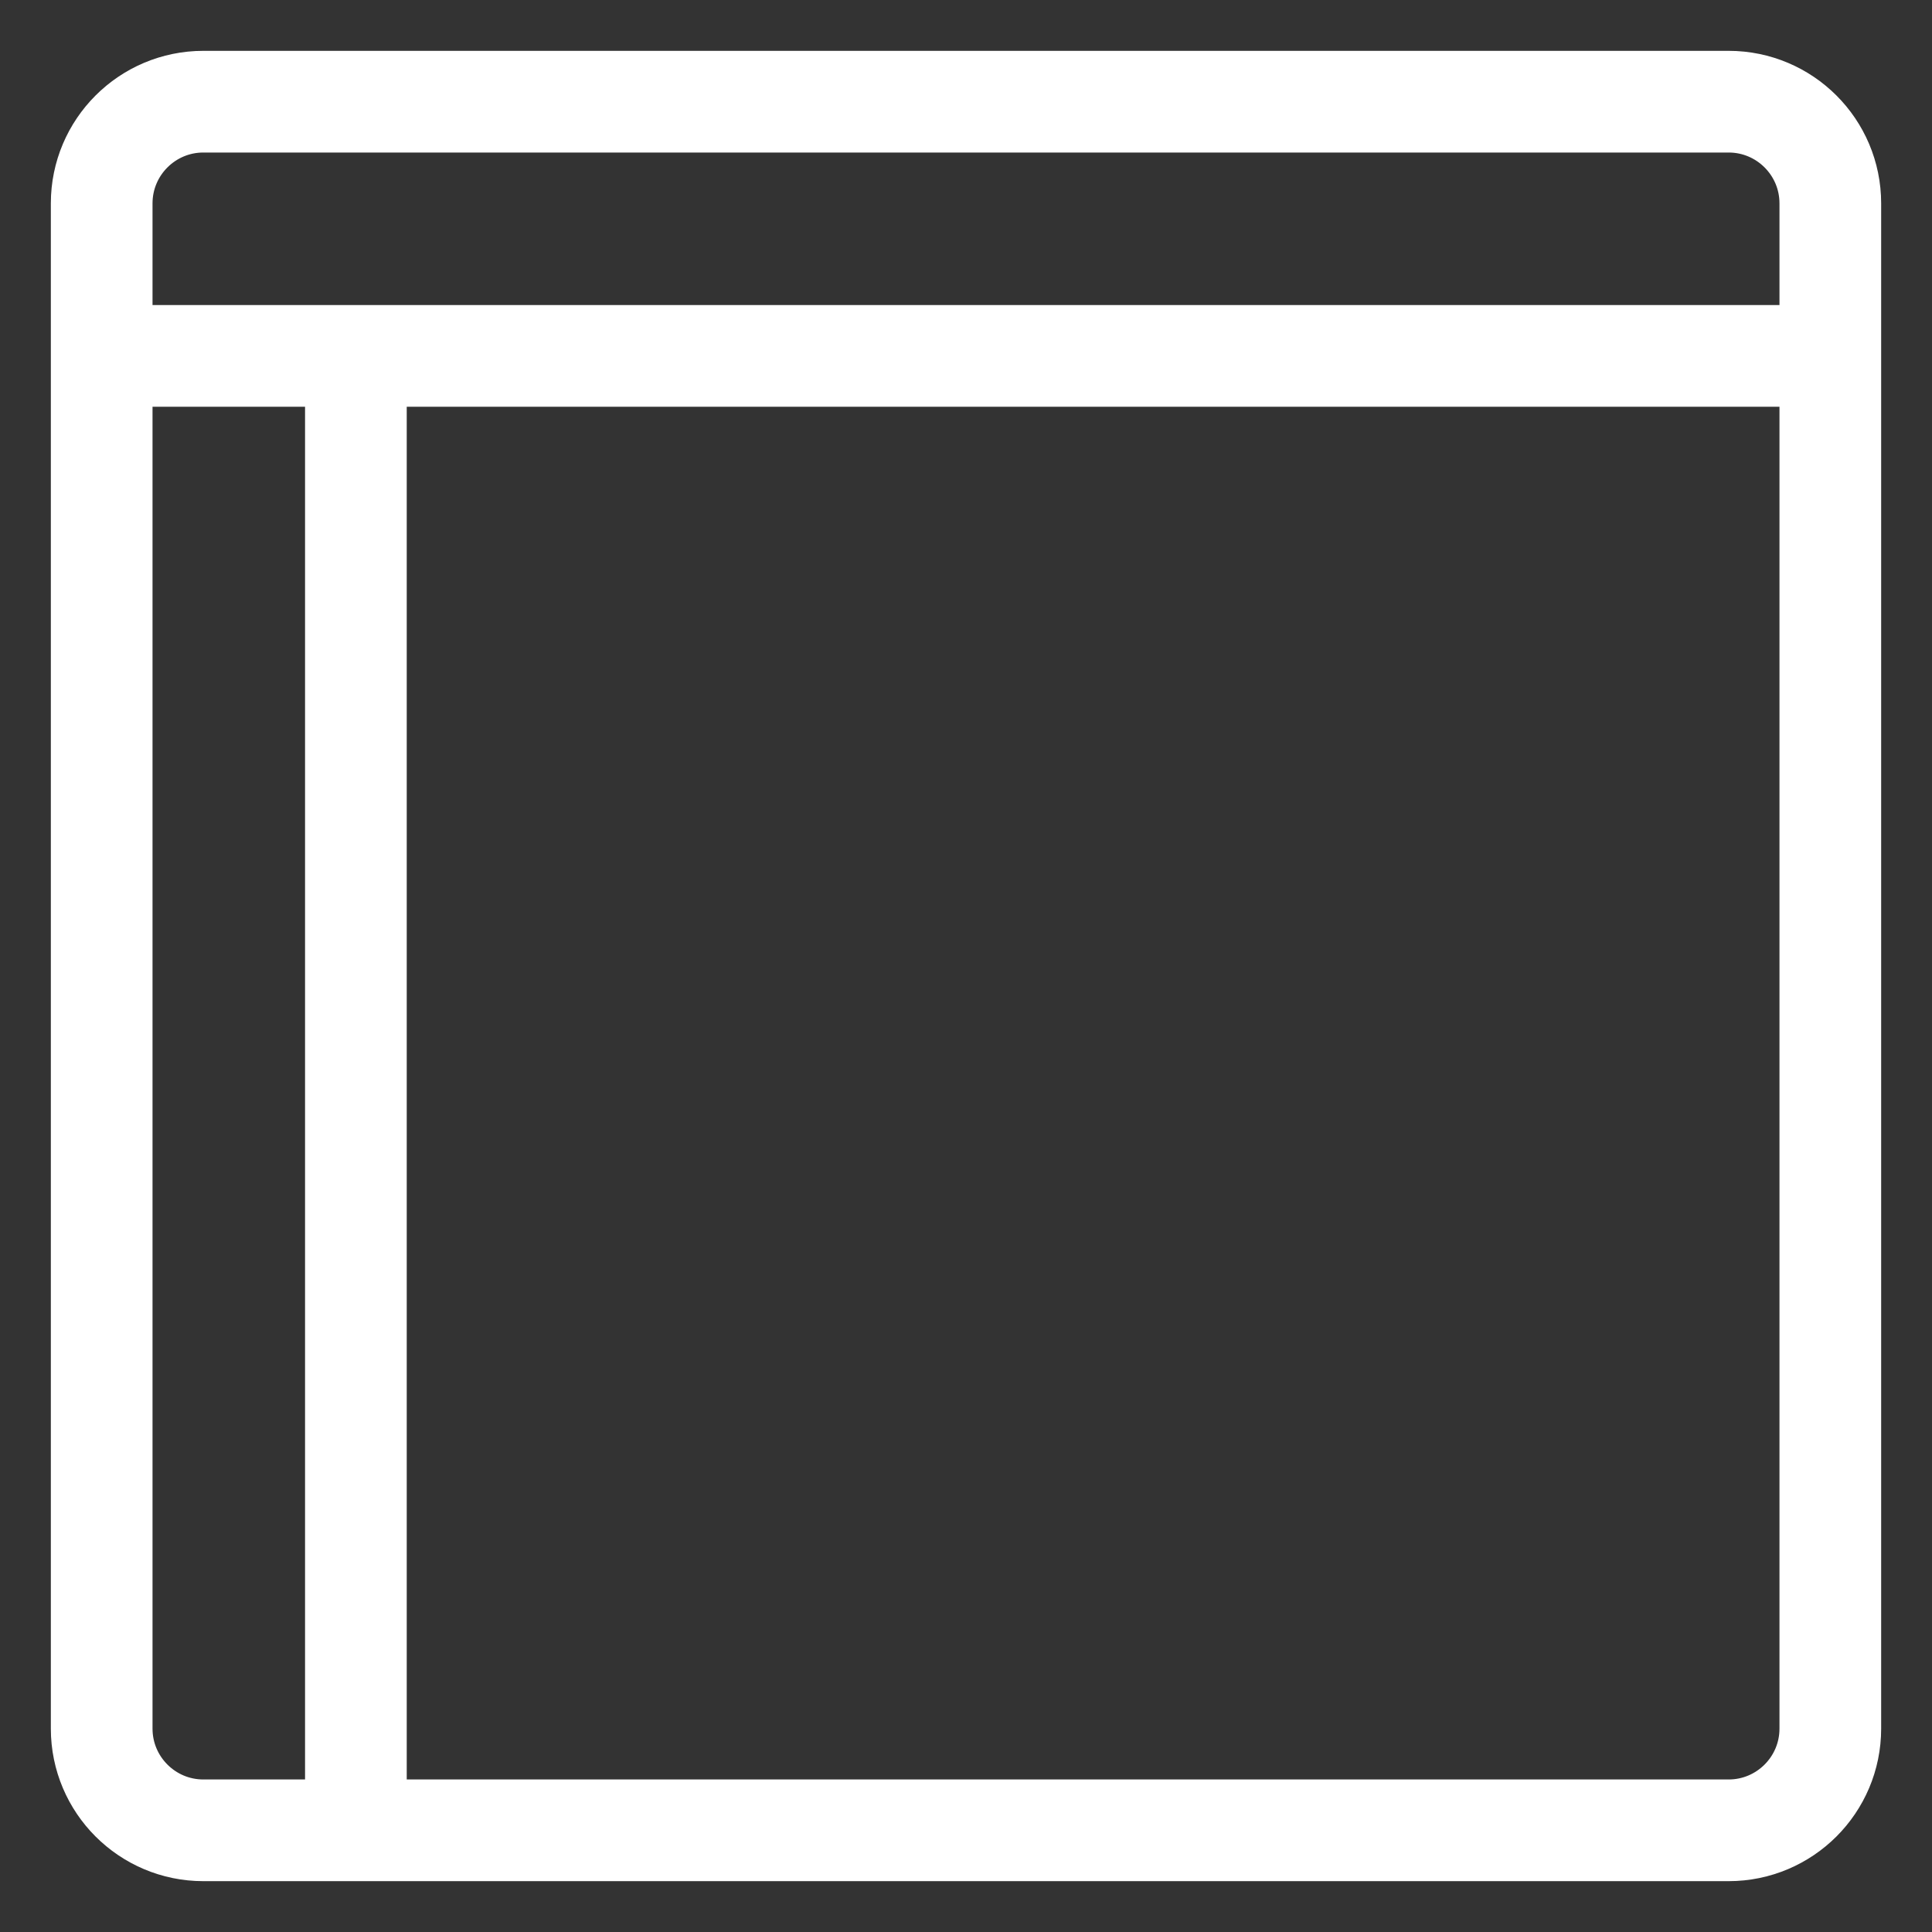 <svg width="19" height="19" viewBox="0 0 19 19" fill="none" xmlns="http://www.w3.org/2000/svg">
<rect x="0" y="0" width="19" height="19" fill="#333333" stroke="none"/>
<path d="M18 3.5V2C18 1.448 17.552 1 17 1H2C1.448 1 1 1.448 1 2V3.5M18 3.5V17C18 17.552 17.552 18 17 18H3.5M18 3.5H3.5M1 3.5V17C1 17.552 1.448 18 2 18H3.5M1 3.5H3.5M3.5 3.5V18" stroke="white"/>
</svg>
